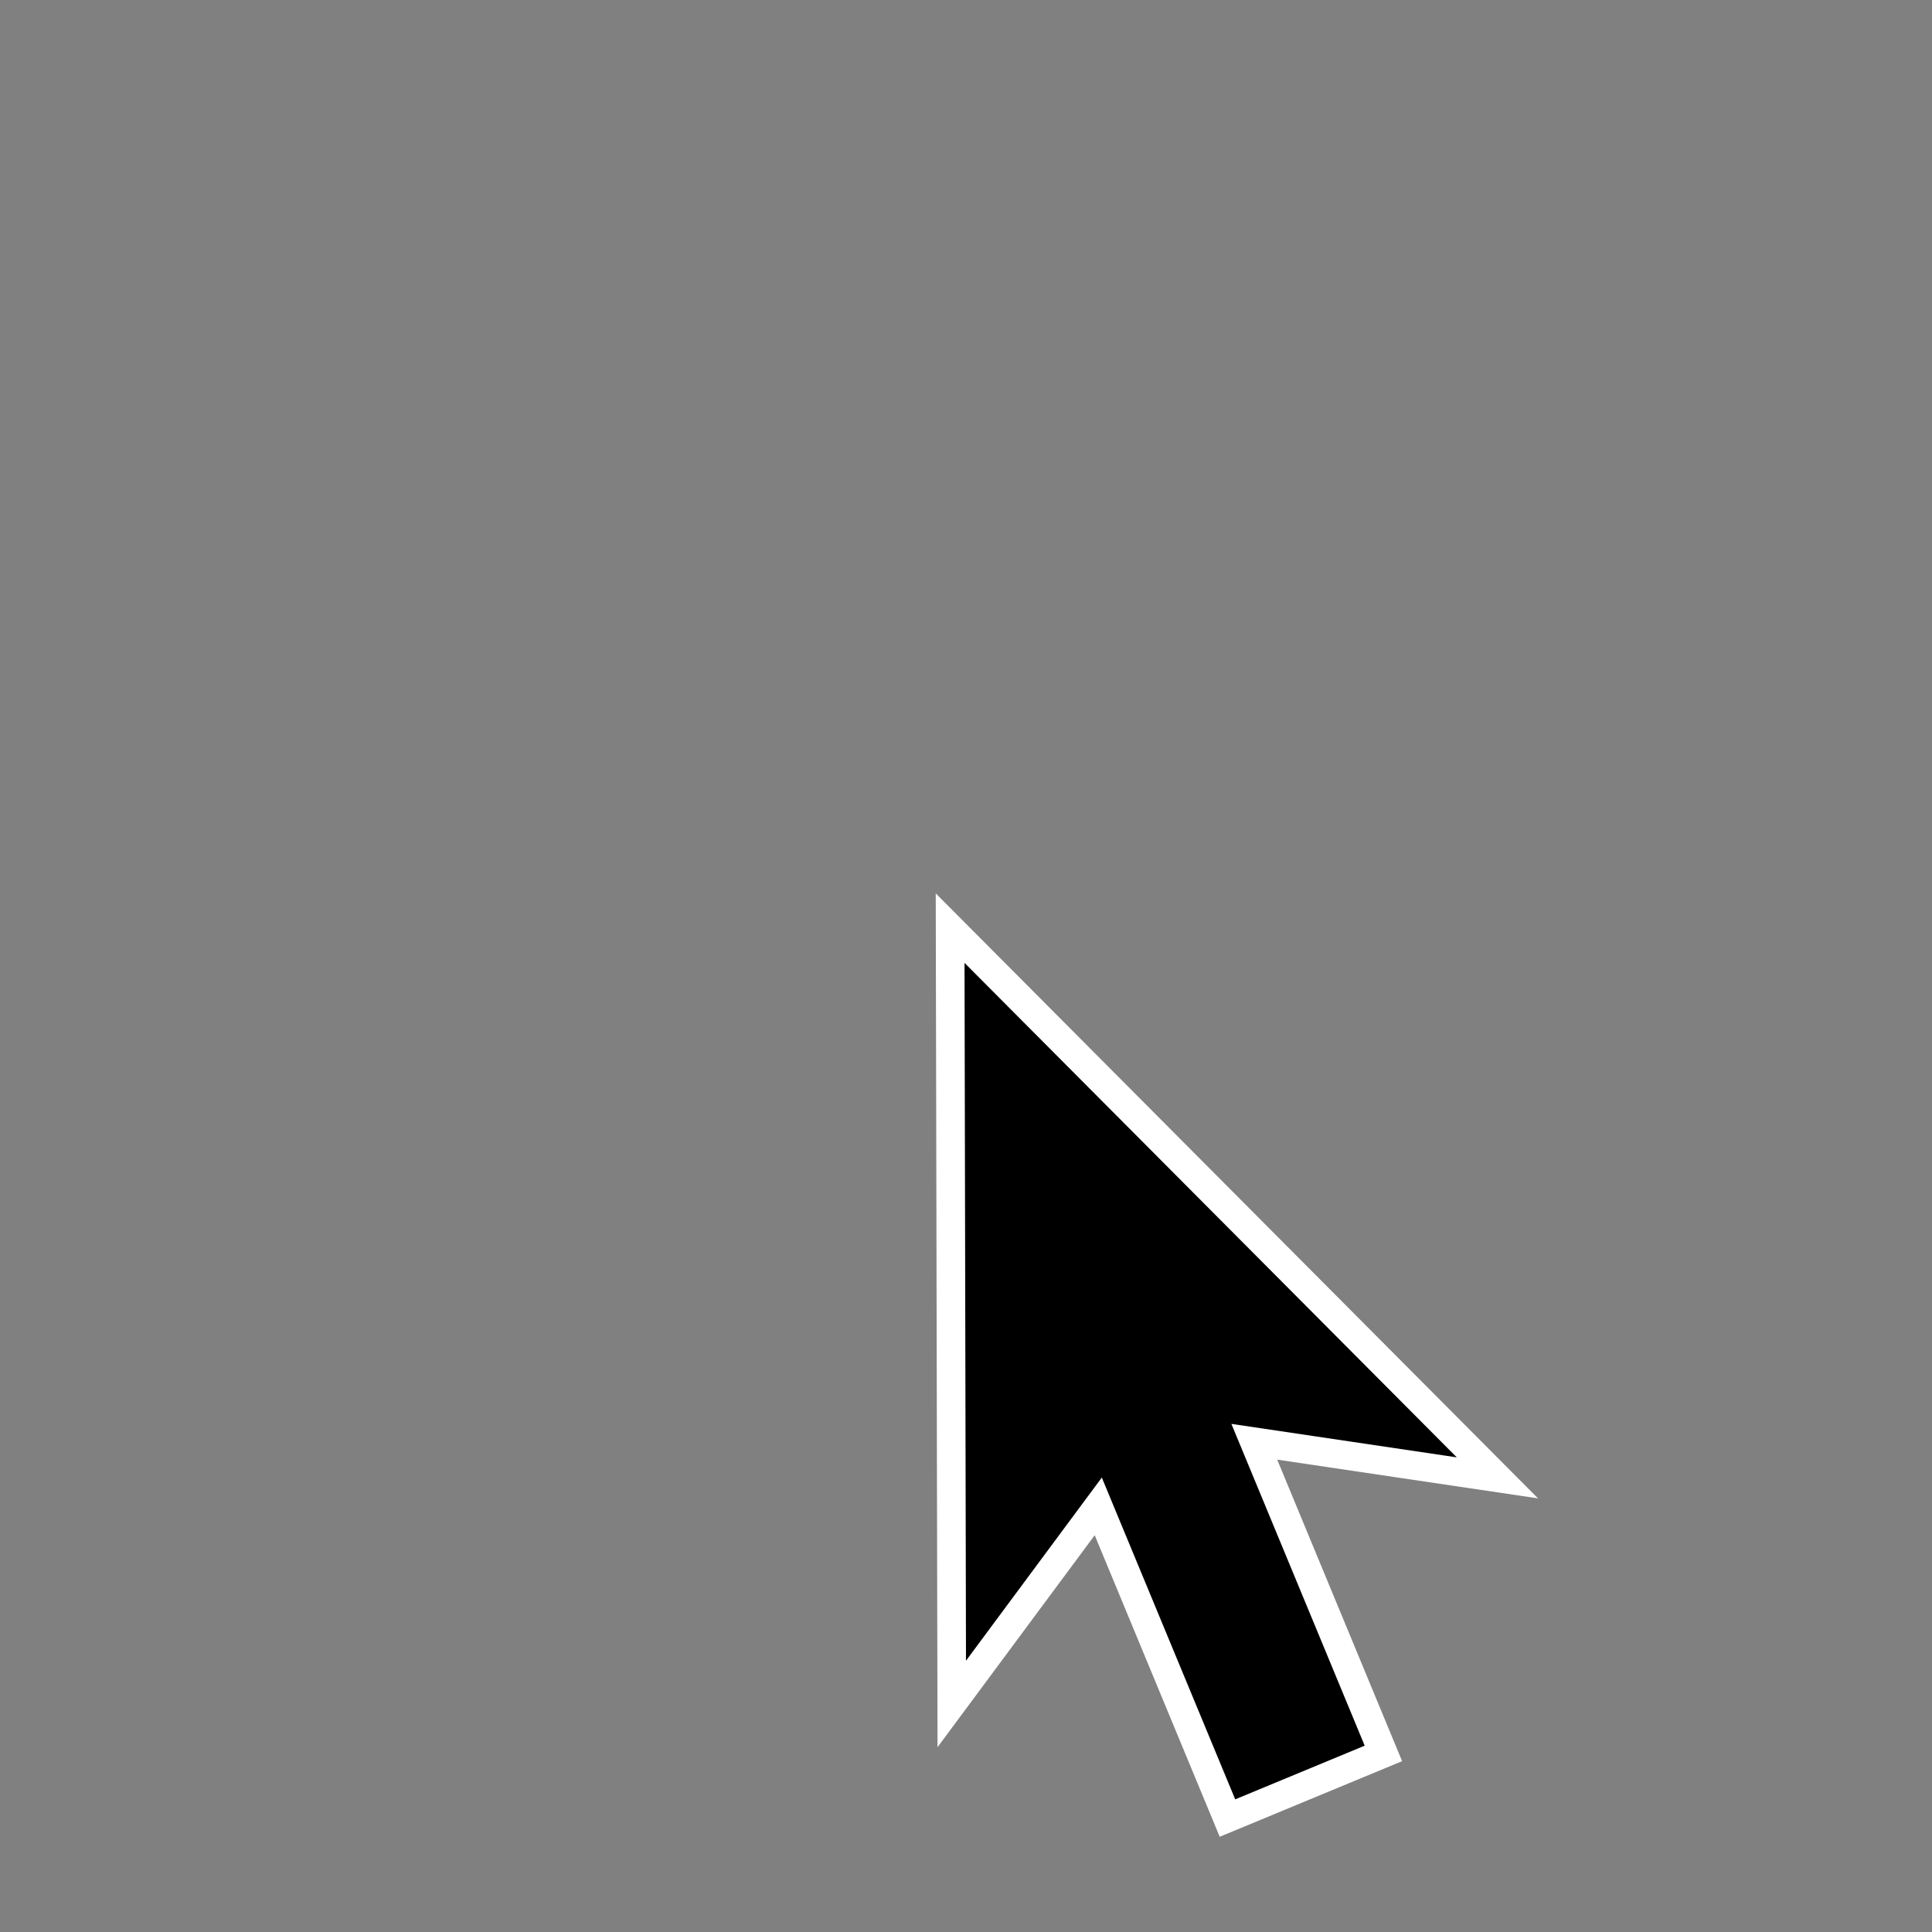 <?xml version="1.0" encoding="UTF-8" standalone="no"?>
<!-- Created with Inkscape (http://www.inkscape.org/) -->

<svg
   xmlns:dc="http://purl.org/dc/elements/1.1/"
   xmlns:cc="http://creativecommons.org/ns#"
   xmlns:rdf="http://www.w3.org/1999/02/22-rdf-syntax-ns#"
   xmlns:svg="http://www.w3.org/2000/svg"
   xmlns="http://www.w3.org/2000/svg"
   xmlns:sodipodi="http://sodipodi.sourceforge.net/DTD/sodipodi-0.dtd"
   xmlns:inkscape="http://www.inkscape.org/namespaces/inkscape"
   width="128"
   height="128"
   id="svg2985"
   version="1.1"
   inkscape:version="0.48.4 r9939"
   sodipodi:docname="pointer.svg">
  <rect width="100%" height="100%" fill="#808080" stroke="none"/>
  <defs
     id="defs2987">
    <clipPath
       id="clipPath3015"
       clipPathUnits="userSpaceOnUse">
      <path
         id="path3017"
         d="M 0,0 103,0 103,103 0,103 0,0 z" />
    </clipPath>
    <clipPath
       id="clipPath3007"
       clipPathUnits="userSpaceOnUse">
      <path
         id="path3009"
         d="m 50.414,55.67 35.574,0 0,-53.367 -35.574,0 0,53.367 z" />
    </clipPath>
  </defs>
  <sodipodi:namedview
     id="base"
     pagecolor="#31d59b"
     bordercolor="#666666"
     borderopacity="1.0"
     inkscape:pageopacity="0.5372549"
     inkscape:pageshadow="2"
     inkscape:zoom="7.7781746"
     inkscape:cx="85.07247"
     inkscape:cy="60.466866"
     inkscape:current-layer="layer1"
     showgrid="true"
     inkscape:document-units="px"
     inkscape:grid-bbox="true"
     showguides="true"
     inkscape:guide-bbox="true"
     inkscape:window-width="856"
     inkscape:window-height="452"
     inkscape:window-x="519"
     inkscape:window-y="346"
     inkscape:window-maximized="0">
    <sodipodi:guide
       orientation="0,1"
       position="64,64"
       id="guide3046" />
    <sodipodi:guide
       orientation="1,0"
       position="64,64"
       id="guide3048" />
  </sodipodi:namedview>
  <g
     id="layer1"
     inkscape:label="Layer 1"
     inkscape:groupmode="layer"
     transform="translate(0,64)">
    <g
       transform="matrix(1.25,0,0,-1.25,-1.5,61.17)"
       inkscape:label="pointer"
       id="g3001">
      <g
         id="g3003">
        <g
           clip-path="url(#clipPath3007)"
           id="g3005">
          <g
             transform="translate(0,-0.6)"
             id="g3011">
            <g
               id="g3013" />
            <g
               id="g3019">
              <g
                 id="g3021"
                 clip-path="url(#clipPath3015)">
                <g
                   id="g3023">
                  <path
                     id="path3025"
                     style="fill:#000000;fill-opacity:1;fill-rule:nonzero;stroke:none"
                     d="M 51.645,10.422 59.41,20.895 66.258,4.375 74.523,7.801 67.68,24.32 80.566,22.406 51.559,51.543"
                     inkscape:connector-curvature="0" />
                  <g
                     id="g3027"
                     transform="translate(0,103)">
                    <path
                       id="path3029"
                       style="fill:none;stroke:#ffffff;stroke-width:1.518;stroke-linecap:butt;stroke-linejoin:miter;stroke-miterlimit:4;stroke-opacity:1;stroke-dasharray:none"
                       d="m 51.645,-92.578 7.765,10.473 6.848,-16.52 8.265,3.426 -6.843,16.519 12.886,-1.914 -29.007,29.137 0.086,-41.121 z"
                       inkscape:connector-curvature="0" />
                  </g>
                </g>
              </g>
            </g>
          </g>
        </g>
      </g>
    </g>
  </g>
</svg>
